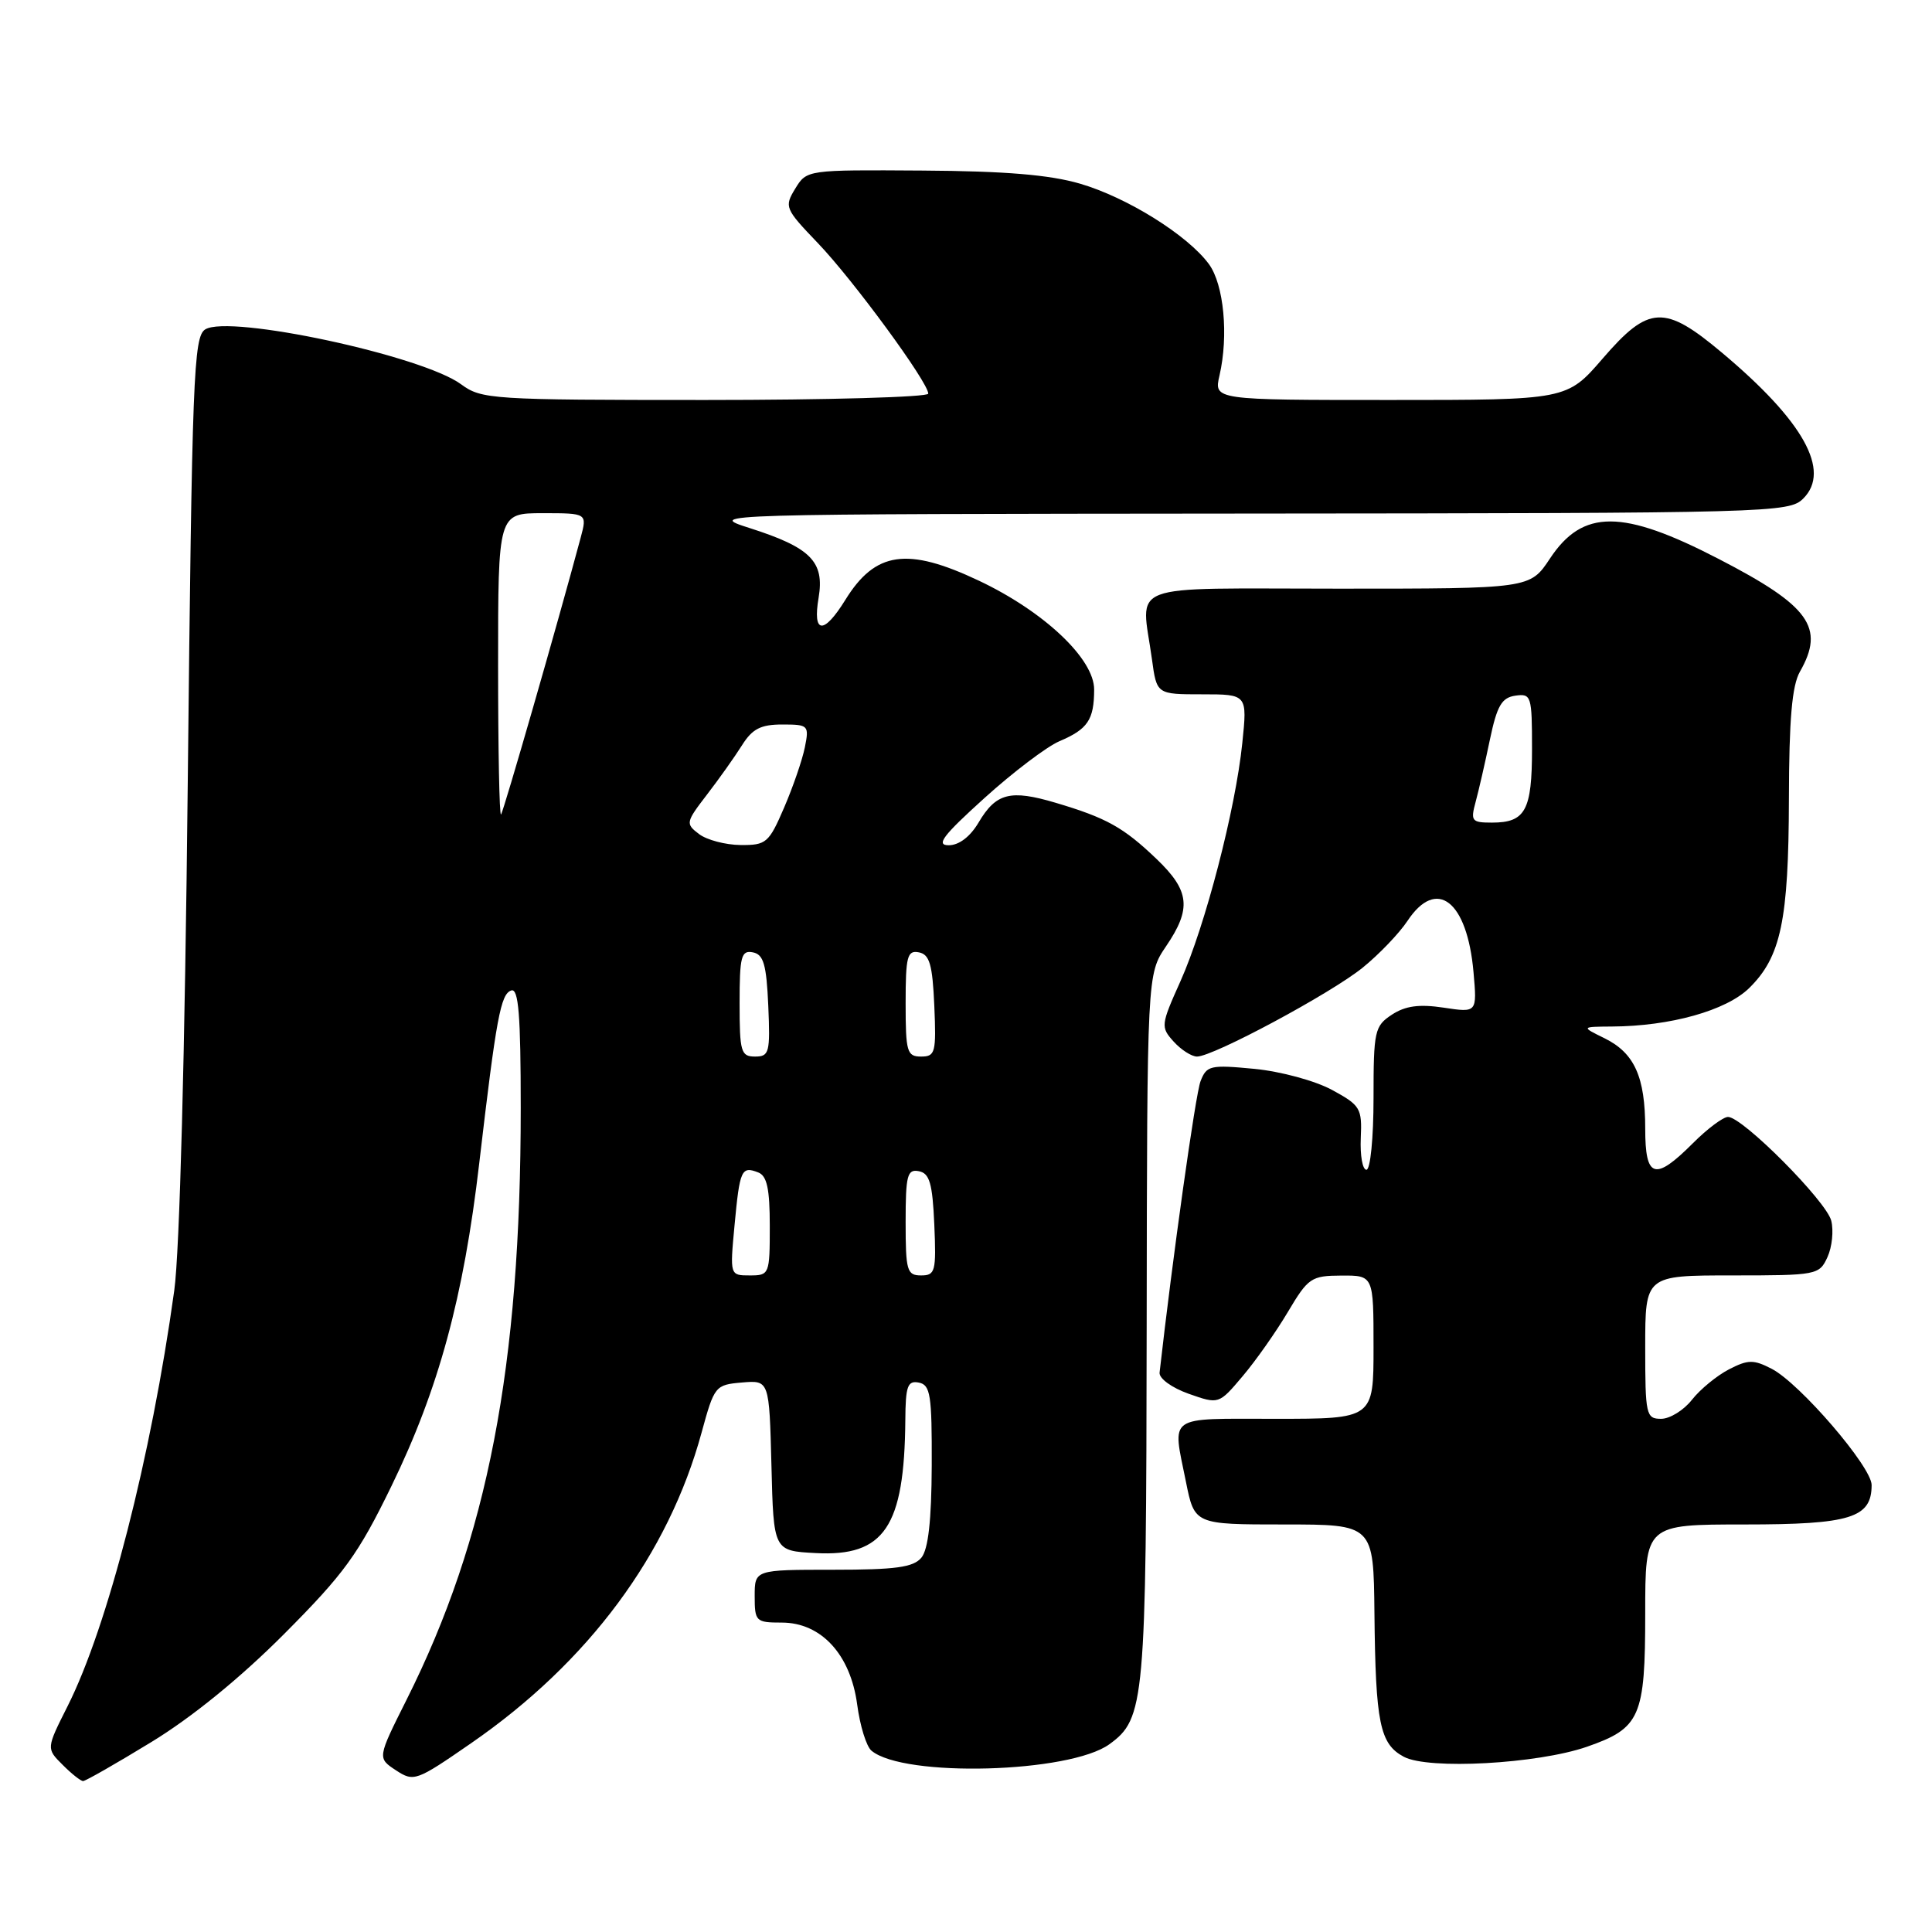 <?xml version="1.0" encoding="UTF-8" standalone="no"?>
<!DOCTYPE svg PUBLIC "-//W3C//DTD SVG 1.1//EN" "http://www.w3.org/Graphics/SVG/1.1/DTD/svg11.dtd" >
<svg xmlns="http://www.w3.org/2000/svg" xmlns:xlink="http://www.w3.org/1999/xlink" version="1.1" viewBox="0 0 256 256">
 <g >
 <path fill="currentColor"
d=" M 20.04 230.84 C 25.41 227.57 31.84 222.34 37.66 216.50 C 45.63 208.50 47.46 205.97 51.87 196.91 C 58.12 184.07 61.43 171.91 63.50 154.15 C 65.77 134.78 66.34 131.70 67.75 131.24 C 68.71 130.93 69.00 134.48 69.00 146.81 C 69.00 181.08 64.62 203.80 53.87 225.23 C 50.00 232.95 50.00 232.95 52.46 234.57 C 54.84 236.13 55.14 236.02 62.43 230.98 C 77.98 220.24 88.57 205.96 92.97 189.80 C 94.65 183.65 94.78 183.49 98.31 183.19 C 101.93 182.88 101.93 182.88 102.22 194.19 C 102.50 205.50 102.50 205.50 108.08 205.79 C 117.18 206.28 119.84 202.33 119.96 188.18 C 119.99 183.65 120.26 182.91 121.75 183.20 C 123.29 183.51 123.49 184.83 123.46 194.17 C 123.43 201.49 123.00 205.29 122.09 206.40 C 121.02 207.68 118.68 208.00 110.38 208.00 C 100.00 208.00 100.00 208.00 100.00 211.50 C 100.00 214.85 100.16 215.00 103.58 215.00 C 108.81 215.00 112.69 219.22 113.58 225.85 C 113.95 228.67 114.80 231.42 115.48 231.98 C 119.77 235.55 141.72 234.95 147.00 231.12 C 151.69 227.72 151.88 225.61 151.94 175.79 C 152.00 129.09 152.00 129.09 154.50 125.40 C 157.91 120.39 157.65 118.03 153.25 113.82 C 148.86 109.62 146.61 108.37 139.87 106.37 C 133.87 104.59 131.98 105.07 129.66 109.00 C 128.55 110.87 127.07 112.00 125.71 112.00 C 123.97 112.00 124.94 110.72 130.44 105.75 C 134.24 102.31 138.72 98.92 140.39 98.21 C 144.13 96.62 144.97 95.38 144.98 91.38 C 145.00 87.31 138.35 81.03 129.70 76.94 C 120.21 72.45 115.98 73.06 112.01 79.49 C 109.14 84.13 107.65 84.02 108.47 79.20 C 109.27 74.42 107.44 72.56 99.33 69.97 C 93.53 68.12 93.81 68.11 165.25 68.05 C 234.96 68.00 237.06 67.94 238.95 66.05 C 242.63 62.37 238.98 55.80 228.19 46.75 C 220.55 40.33 218.47 40.43 212.37 47.50 C 207.62 53.00 207.62 53.00 184.23 53.00 C 160.84 53.00 160.84 53.00 161.59 49.75 C 162.81 44.46 162.17 37.71 160.19 35.00 C 157.38 31.17 149.37 26.17 143.12 24.34 C 139.08 23.16 133.21 22.67 122.20 22.60 C 106.91 22.50 106.90 22.50 105.37 25.00 C 103.90 27.41 104.01 27.66 108.37 32.21 C 113.03 37.07 123.00 50.66 123.00 52.16 C 123.00 52.62 109.71 53.00 93.46 53.00 C 65.14 53.00 63.80 52.91 61.11 50.93 C 55.98 47.13 30.38 41.64 27.19 43.65 C 25.65 44.62 25.45 49.84 24.88 103.61 C 24.50 139.70 23.81 165.79 23.09 171.00 C 20.04 193.06 14.27 215.53 8.95 226.09 C 6.13 231.69 6.13 231.69 8.29 233.84 C 9.47 235.03 10.70 236.00 11.01 236.00 C 11.33 236.00 15.39 233.68 20.04 230.84 Z  M 210.26 231.46 C 217.36 228.99 218.00 227.53 218.00 213.78 C 218.00 202.00 218.00 202.00 231.17 202.00 C 245.21 202.00 248.00 201.13 248.00 196.77 C 248.00 194.36 238.49 183.31 234.77 181.38 C 232.35 180.13 231.63 180.14 229.09 181.45 C 227.49 182.28 225.28 184.09 224.19 185.48 C 223.10 186.87 221.26 188.00 220.11 188.00 C 218.11 188.00 218.00 187.49 218.00 178.50 C 218.00 169.00 218.00 169.00 229.52 169.00 C 240.75 169.00 241.07 168.94 242.15 166.57 C 242.76 165.24 242.98 163.07 242.65 161.75 C 242.00 159.16 230.90 148.00 228.97 148.00 C 228.33 148.00 226.22 149.57 224.30 151.50 C 219.26 156.54 218.00 156.14 218.00 149.55 C 218.00 142.69 216.58 139.54 212.62 137.58 C 209.50 136.05 209.50 136.05 213.58 136.02 C 221.32 135.98 228.72 133.91 231.77 130.93 C 235.98 126.80 237.00 121.99 237.04 105.88 C 237.06 95.30 237.45 90.84 238.50 89.00 C 241.84 83.15 239.79 80.29 227.75 74.07 C 214.97 67.45 209.72 67.44 205.37 74.02 C 202.73 78.00 202.73 78.00 177.37 78.00 C 148.60 78.00 151.22 77.01 152.64 87.36 C 153.27 92.00 153.27 92.00 159.27 92.00 C 165.28 92.00 165.28 92.00 164.61 98.47 C 163.71 107.25 159.70 122.68 156.42 130.01 C 153.81 135.82 153.78 136.09 155.51 138.01 C 156.50 139.11 157.90 140.00 158.61 140.00 C 160.76 140.00 176.30 131.66 180.55 128.23 C 182.72 126.47 185.40 123.68 186.50 122.02 C 190.36 116.20 194.42 119.36 195.25 128.84 C 195.72 134.19 195.72 134.19 191.30 133.52 C 188.04 133.03 186.22 133.28 184.43 134.45 C 182.14 135.96 182.00 136.59 182.00 145.52 C 182.00 150.77 181.58 155.00 181.06 155.00 C 180.54 155.00 180.21 153.11 180.31 150.80 C 180.49 146.85 180.26 146.46 176.50 144.42 C 174.27 143.21 169.72 141.97 166.22 141.63 C 160.37 141.07 159.89 141.18 159.08 143.26 C 158.41 144.97 155.35 166.81 153.65 181.88 C 153.57 182.65 155.25 183.88 157.50 184.68 C 161.50 186.09 161.50 186.09 164.65 182.36 C 166.39 180.31 169.09 176.47 170.65 173.84 C 173.34 169.31 173.74 169.04 177.75 169.02 C 182.00 169.00 182.00 169.00 182.00 178.50 C 182.00 188.00 182.00 188.00 169.00 188.00 C 154.44 188.00 155.34 187.37 157.14 196.33 C 158.28 202.00 158.28 202.00 170.14 202.00 C 182.00 202.00 182.00 202.00 182.12 213.75 C 182.27 228.32 182.83 231.08 186.01 232.78 C 189.26 234.52 203.70 233.73 210.26 231.46 Z  M 97.33 162.36 C 98.02 154.99 98.24 154.49 100.46 155.35 C 101.63 155.80 102.00 157.50 102.00 162.47 C 102.00 168.86 101.94 169.00 99.36 169.00 C 96.71 169.00 96.71 169.00 97.33 162.36 Z  M 120.00 161.93 C 120.00 155.73 120.22 154.89 121.75 155.19 C 123.17 155.46 123.56 156.78 123.80 162.26 C 124.07 168.48 123.93 169.00 122.05 169.00 C 120.18 169.00 120.00 168.39 120.00 161.93 Z  M 98.00 132.93 C 98.00 126.73 98.22 125.89 99.75 126.19 C 101.17 126.46 101.56 127.78 101.80 133.26 C 102.07 139.48 101.93 140.00 100.05 140.00 C 98.18 140.00 98.00 139.39 98.00 132.93 Z  M 120.00 132.93 C 120.00 126.73 120.22 125.89 121.75 126.19 C 123.17 126.46 123.56 127.78 123.80 133.26 C 124.07 139.48 123.93 140.00 122.05 140.00 C 120.18 140.00 120.00 139.39 120.00 132.93 Z  M 92.63 110.52 C 90.82 109.15 90.86 108.96 93.67 105.30 C 95.28 103.21 97.37 100.26 98.32 98.75 C 99.68 96.58 100.80 96.00 103.65 96.00 C 107.12 96.00 107.23 96.11 106.65 99.01 C 106.32 100.67 105.08 104.27 103.90 107.01 C 101.88 111.70 101.53 112.00 98.13 111.97 C 96.13 111.95 93.66 111.30 92.63 110.52 Z  M 66.00 88.17 C 66.00 68.00 66.00 68.00 71.91 68.00 C 77.81 68.00 77.81 68.00 76.94 71.25 C 73.85 82.78 66.71 107.57 66.39 107.92 C 66.17 108.15 66.00 99.26 66.00 88.17 Z  M 195.53 106.25 C 195.94 104.74 196.79 101.03 197.42 98.00 C 198.36 93.52 198.98 92.44 200.79 92.18 C 202.90 91.88 203.00 92.19 203.00 99.23 C 203.00 107.39 202.13 109.00 197.69 109.00 C 195.00 109.00 194.84 108.79 195.53 106.25 Z "/>
</g>
</svg>
